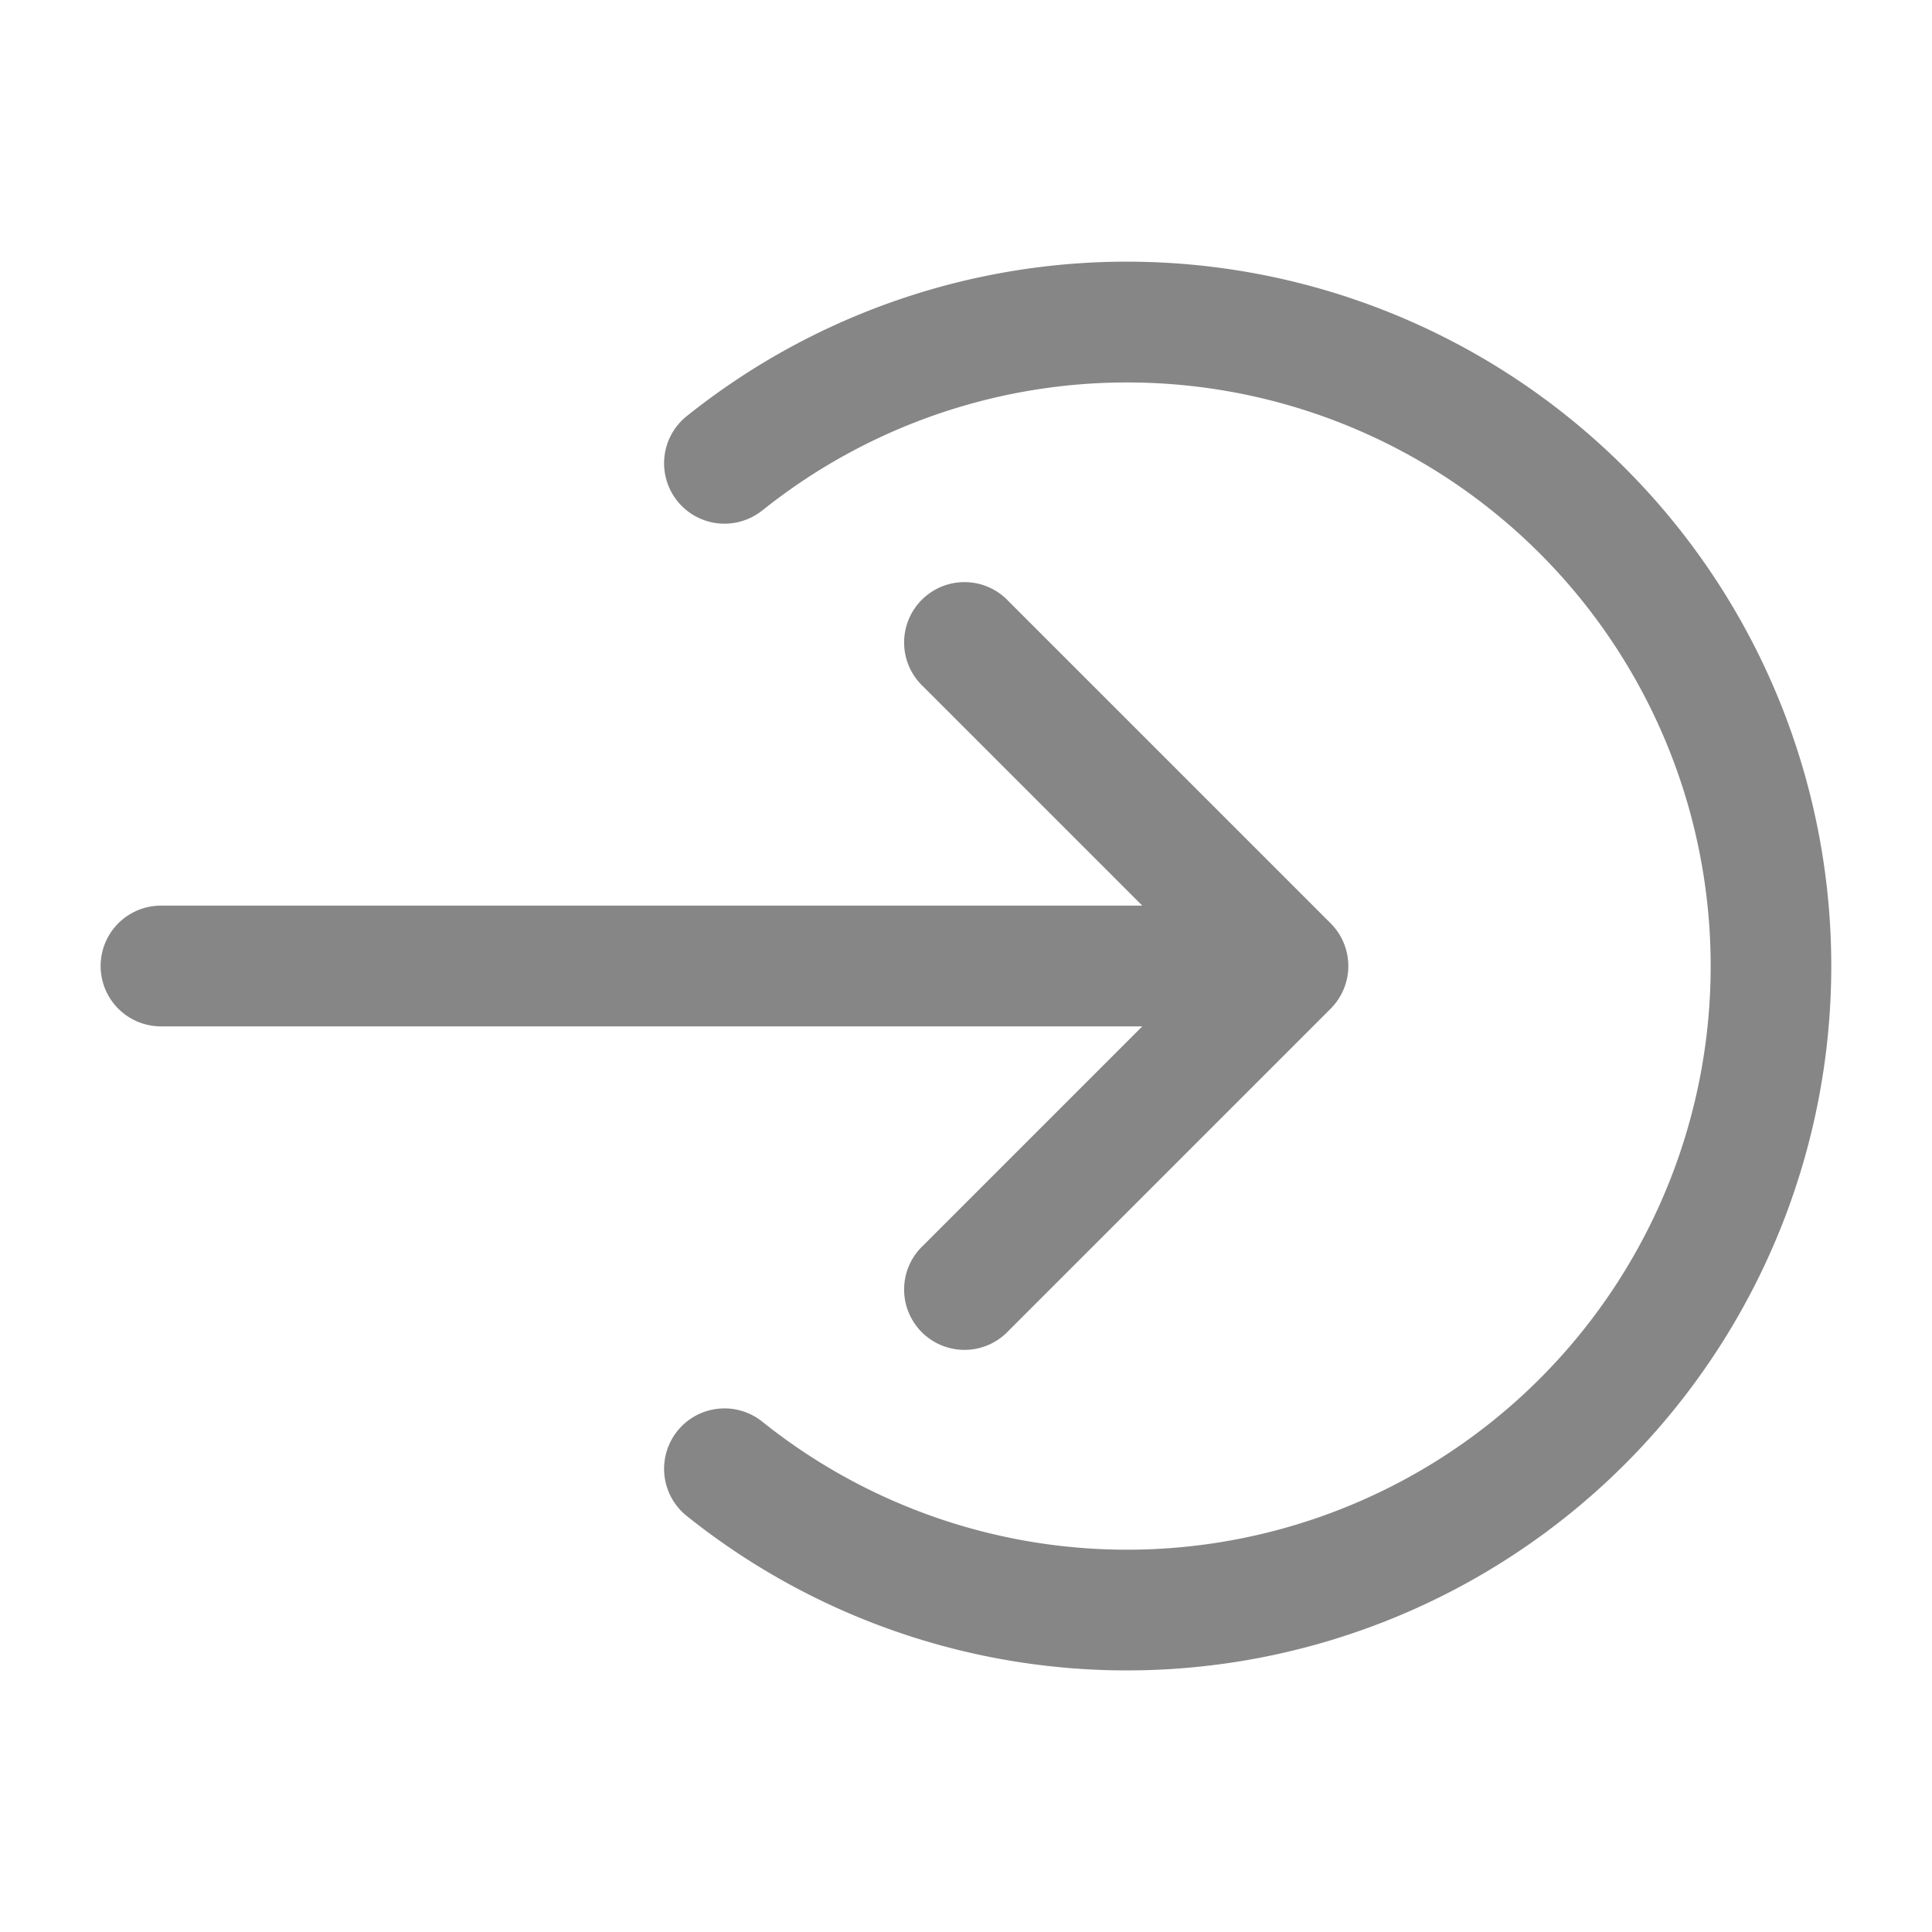 <svg width="24" height="24" fill="none" xmlns="http://www.w3.org/2000/svg">
    <path d="M12.53 7.47a.75.75 0 1 0-1.06 1.06l2.72 2.72H2a.75.75 0 0 0 0 1.5h12.19l-2.72 2.72a.75.75 0 1 0 1.06 1.06l4-4a.75.75 0 0 0 0-1.06l-4-4Z" fill="#868686"/>
    <path d="M9.47 6.34a.75.75 0 1 1-.94-1.17 8.75 8.75 0 1 1 0 13.661.75.75 0 0 1 .94-1.17 7.25 7.25 0 1 0 0-11.32Z" fill="#868686"/>
</svg>
